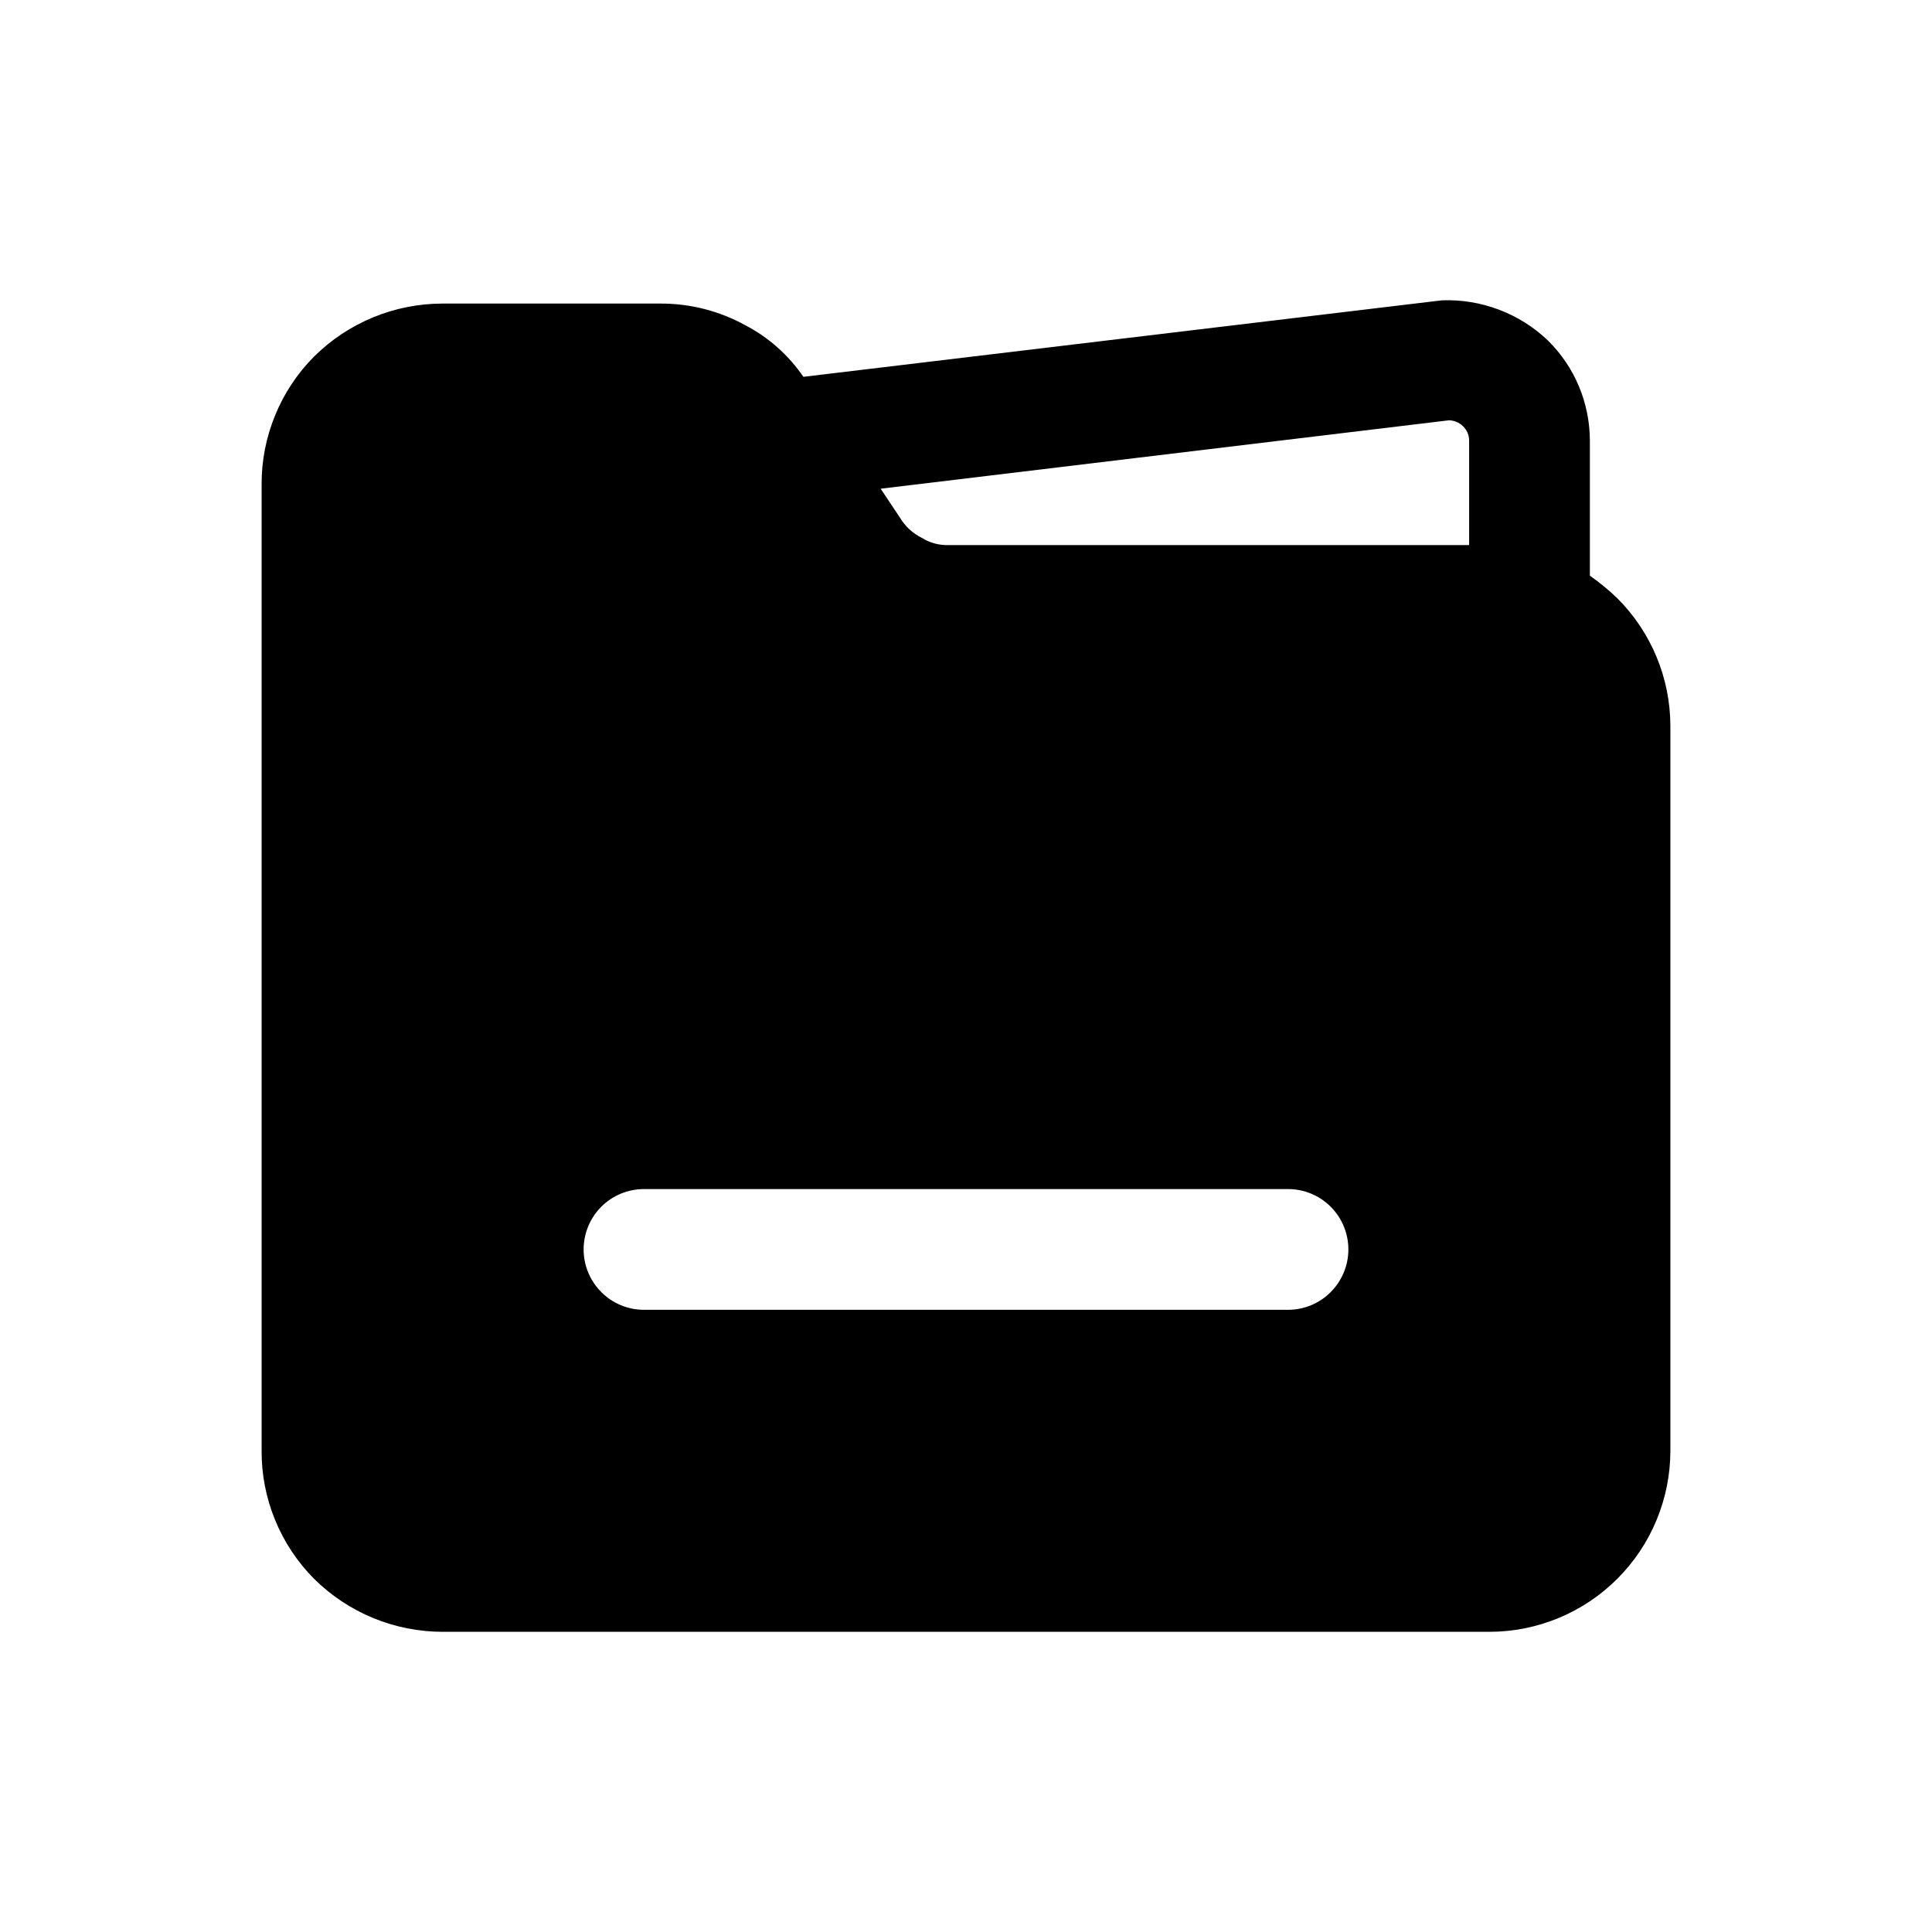 <svg width="24" height="24" viewBox="0 0 24 24" fill="none" xmlns="http://www.w3.org/2000/svg">
<path d="M20.09 7.431C19.984 7.329 19.87 7.236 19.75 7.151V5.471C19.749 5.24 19.703 5.012 19.614 4.799C19.525 4.586 19.394 4.393 19.23 4.231C19.055 4.063 18.848 3.933 18.621 3.847C18.394 3.761 18.152 3.721 17.91 3.731L9.98 4.681C9.796 4.412 9.549 4.192 9.26 4.041C8.936 3.862 8.571 3.769 8.2 3.771H5.5C4.9 3.771 4.325 4.008 3.9 4.431C3.692 4.64 3.528 4.888 3.417 5.161C3.305 5.434 3.248 5.726 3.25 6.021V18.021C3.248 18.315 3.305 18.608 3.417 18.881C3.528 19.153 3.692 19.401 3.9 19.611C4.325 20.033 4.9 20.271 5.5 20.271H18.5C19.097 20.271 19.669 20.034 20.091 19.612C20.513 19.19 20.75 18.617 20.75 18.021V9.021C20.75 8.424 20.512 7.852 20.09 7.431ZM16 16.271H8C7.801 16.271 7.61 16.192 7.47 16.051C7.329 15.91 7.25 15.72 7.25 15.521C7.25 15.322 7.329 15.131 7.47 14.99C7.61 14.85 7.801 14.771 8 14.771H16C16.199 14.771 16.39 14.85 16.53 14.99C16.671 15.131 16.75 15.322 16.75 15.521C16.75 15.72 16.671 15.91 16.53 16.051C16.39 16.192 16.199 16.271 16 16.271ZM18.25 6.771H11.79C11.67 6.776 11.552 6.745 11.45 6.681C11.338 6.625 11.244 6.538 11.18 6.431L10.94 6.071L18 5.221C18.063 5.223 18.124 5.247 18.17 5.291C18.195 5.314 18.215 5.342 18.229 5.372C18.242 5.403 18.25 5.437 18.25 5.471V6.771Z" fill="black"/>
</svg>
